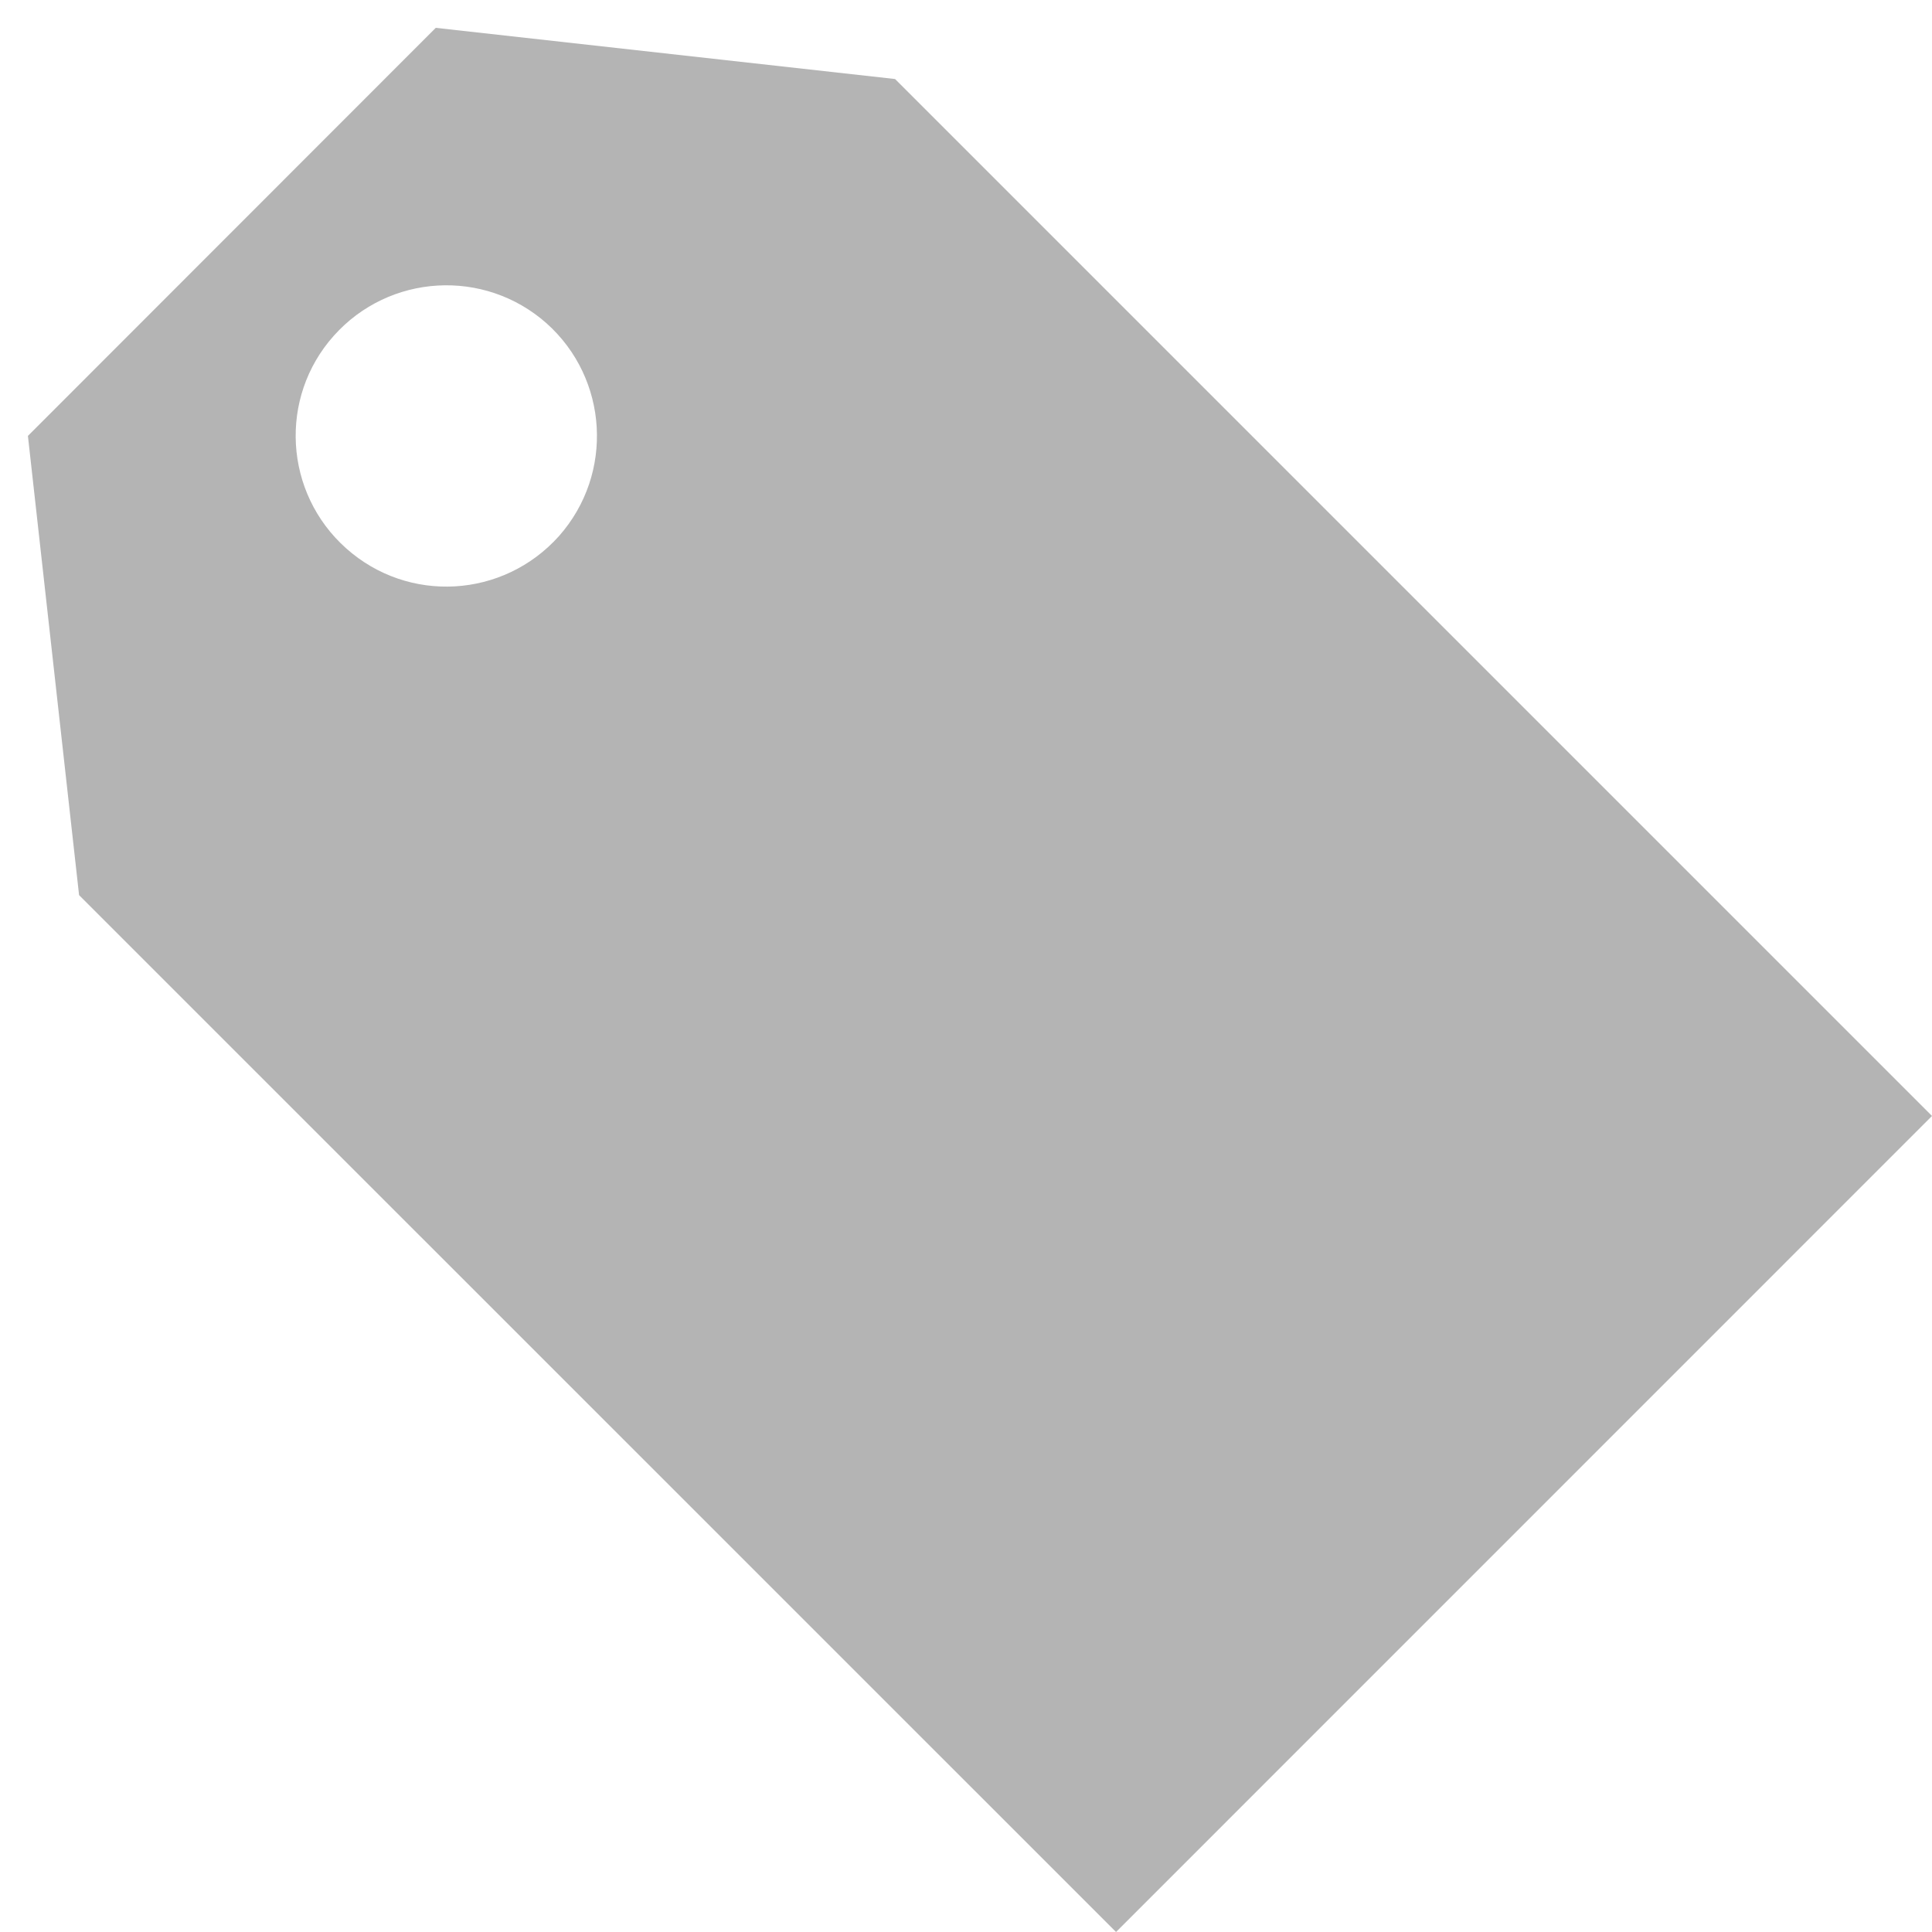 <svg version="1.0" id="Layer_1" xmlns="http://www.w3.org/2000/svg" xmlns:xlink="http://www.w3.org/1999/xlink" x="0px" y="0px" width="100%" height="100%" viewBox="0 0 100 100" enable-background="new 0 0 100 100" xml:space="preserve"><g><path fill="#B4B4B4" d="M22.555,1.441L1.445,22.562l2.648,23.77L57.766,100L100,57.762L46.328,4.09L22.555,1.441z M28.934,27.746c-2.879,3.219-7.793,3.512-11.016,0.637c-3.219-2.867-3.504-7.801-0.641-11.004c2.871-3.215,7.789-3.5,11.012-0.645C31.496,19.598,31.789,24.52,28.934,27.746z"/></g></svg>
